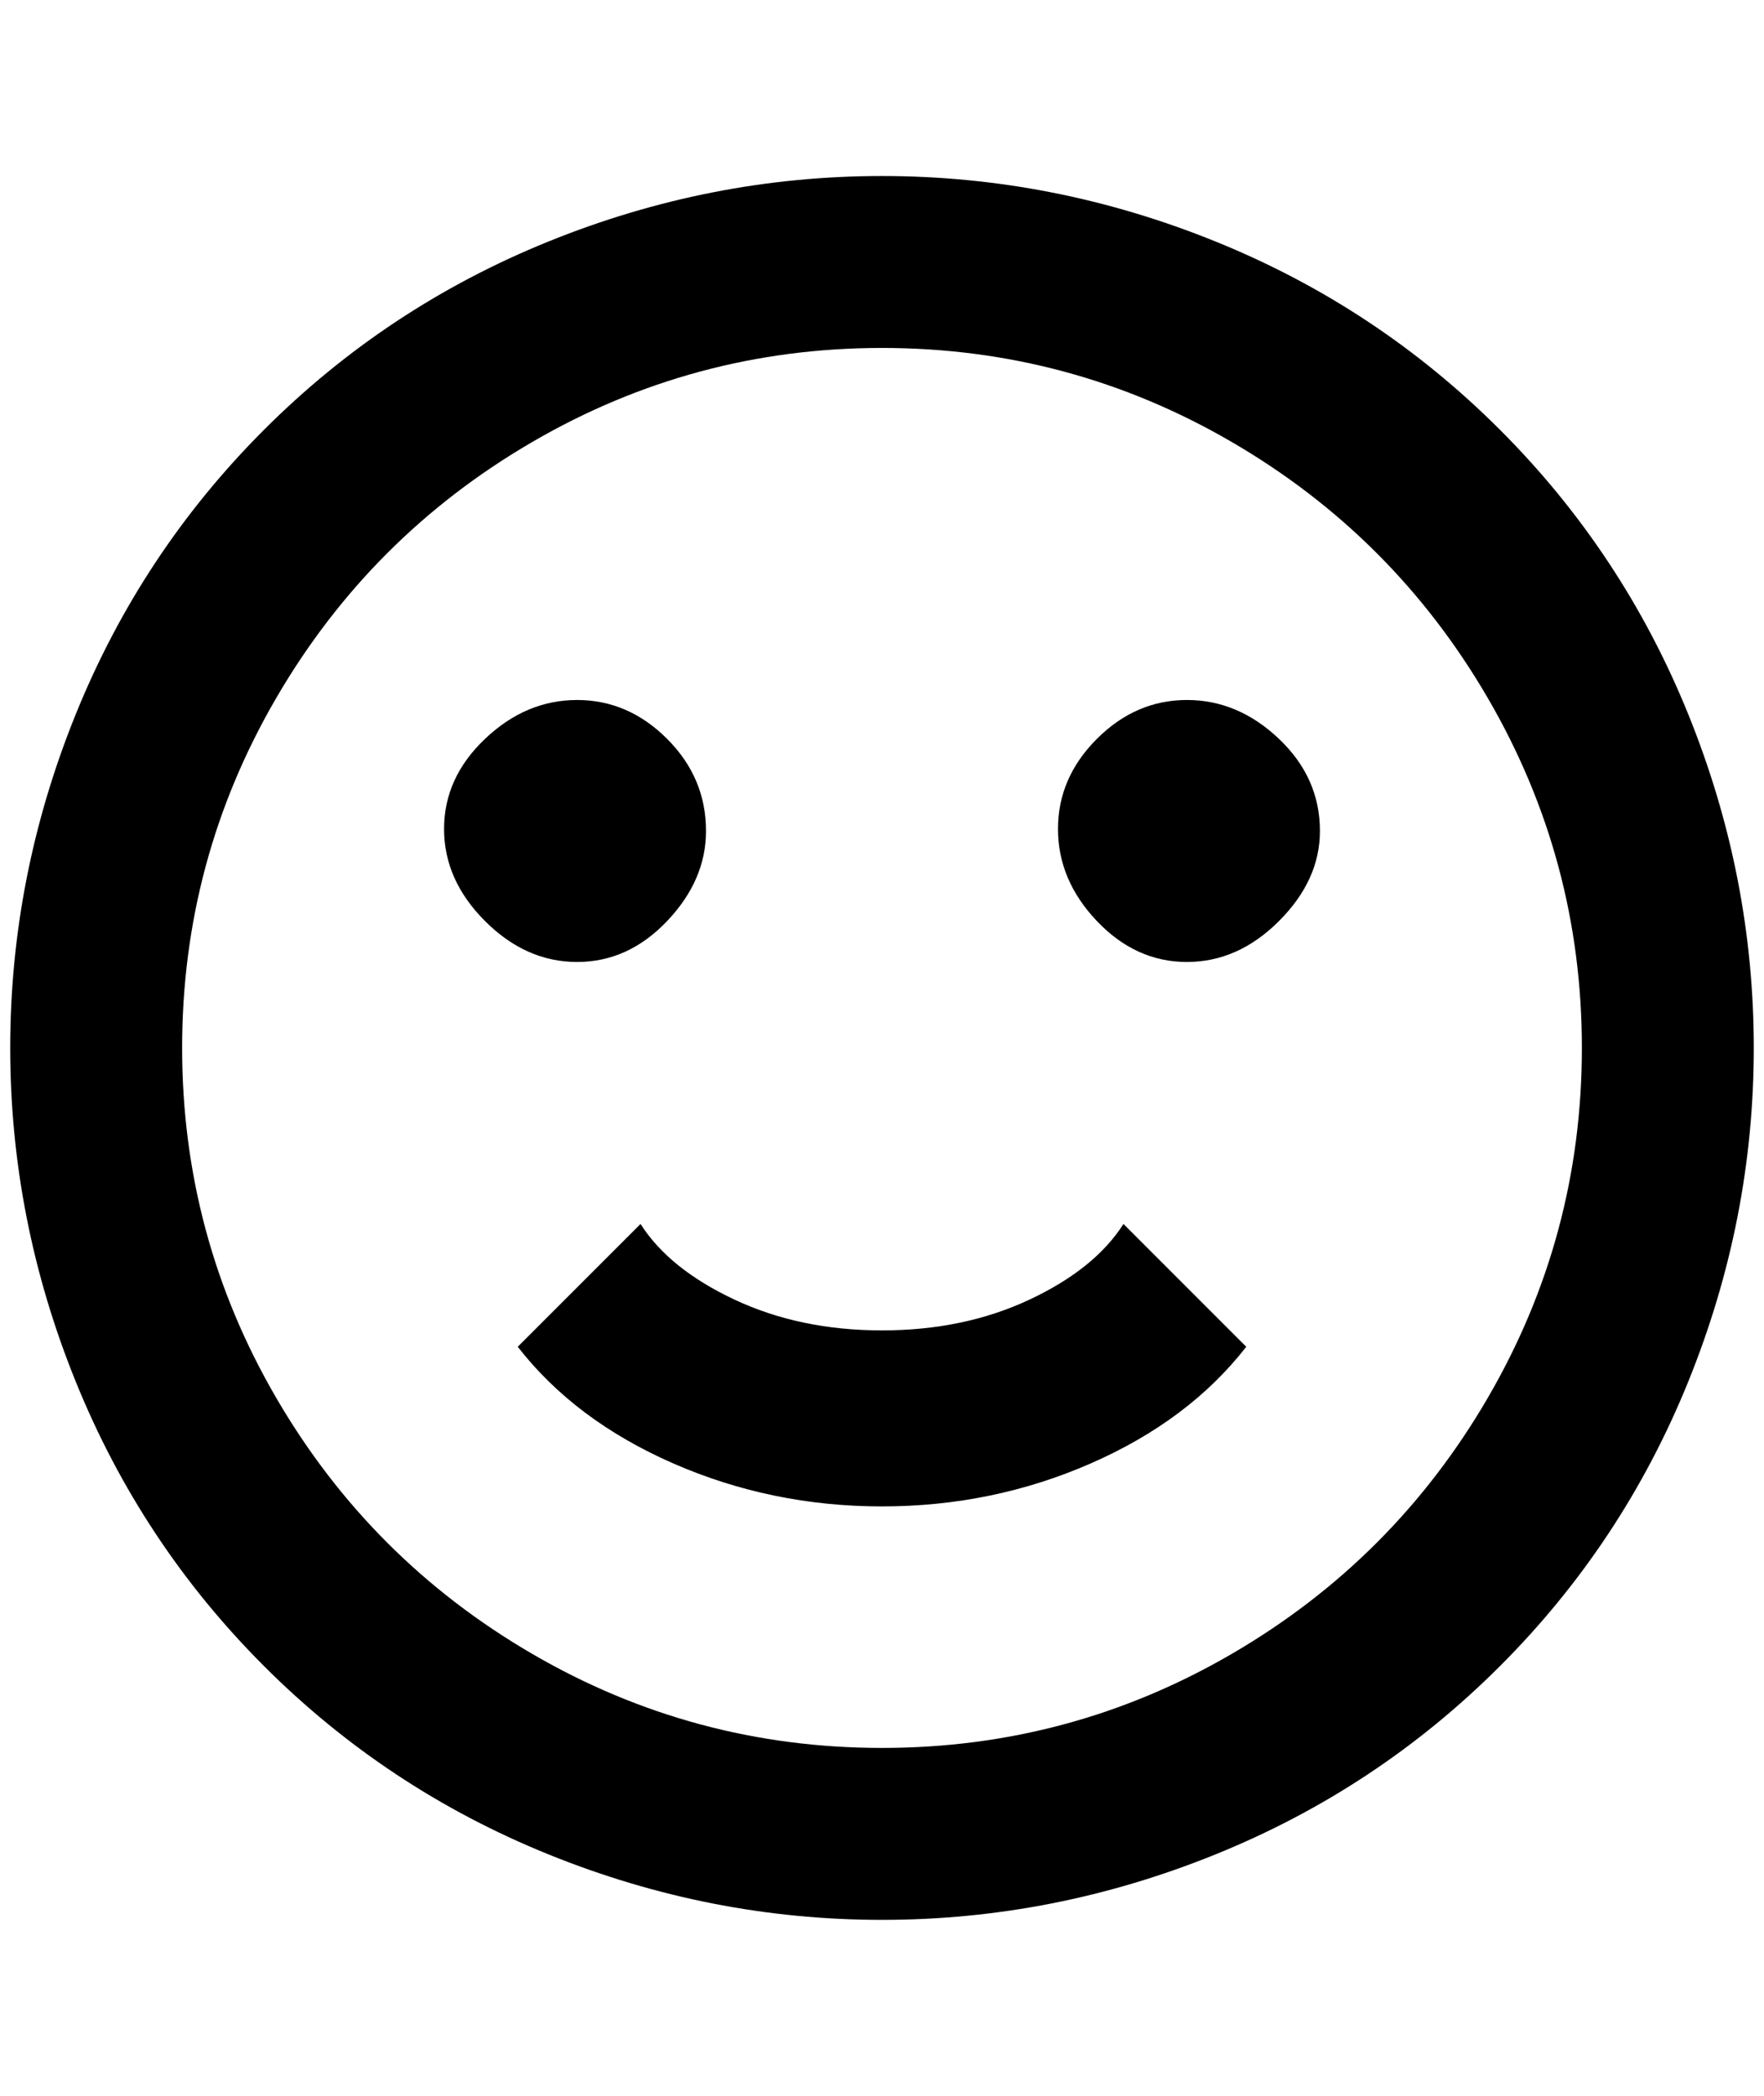 <?xml version="1.0" standalone="no"?>
<!DOCTYPE svg PUBLIC "-//W3C//DTD SVG 1.1//EN" "http://www.w3.org/Graphics/SVG/1.1/DTD/svg11.dtd" >
<svg xmlns="http://www.w3.org/2000/svg" xmlns:xlink="http://www.w3.org/1999/xlink" version="1.1" viewBox="-10 0 1724 2048">
   <path fill="currentColor"
d="M1536 1024q0 -184 -92 -342t-250 -250t-342 -92t-342 92t-250 250t-92 342t92 342t250 250t342 92t342 -92t250 -250t92 -342zM1704 1024q0 168 -64 326t-184 278t-278 184t-326 64t-326 -64t-278 -184t-184 -278t-64 -326t64 -326t184 -278t278 -184t326 -64t326 64
t278 184t184 278t64 326zM680 812q0 48 -38 88t-88 40t-90 -40t-40 -90t40 -88t90 -38t88 38t38 90zM1280 812q0 48 -40 88t-90 40t-88 -40t-38 -90t38 -88t88 -38t90 38t40 90zM852 1472q-108 0 -204 -42t-152 -114l120 -120q28 44 92 74t144 30t144 -30t92 -74l120 120
q-56 72 -152 114t-204 42z" />
</svg>
